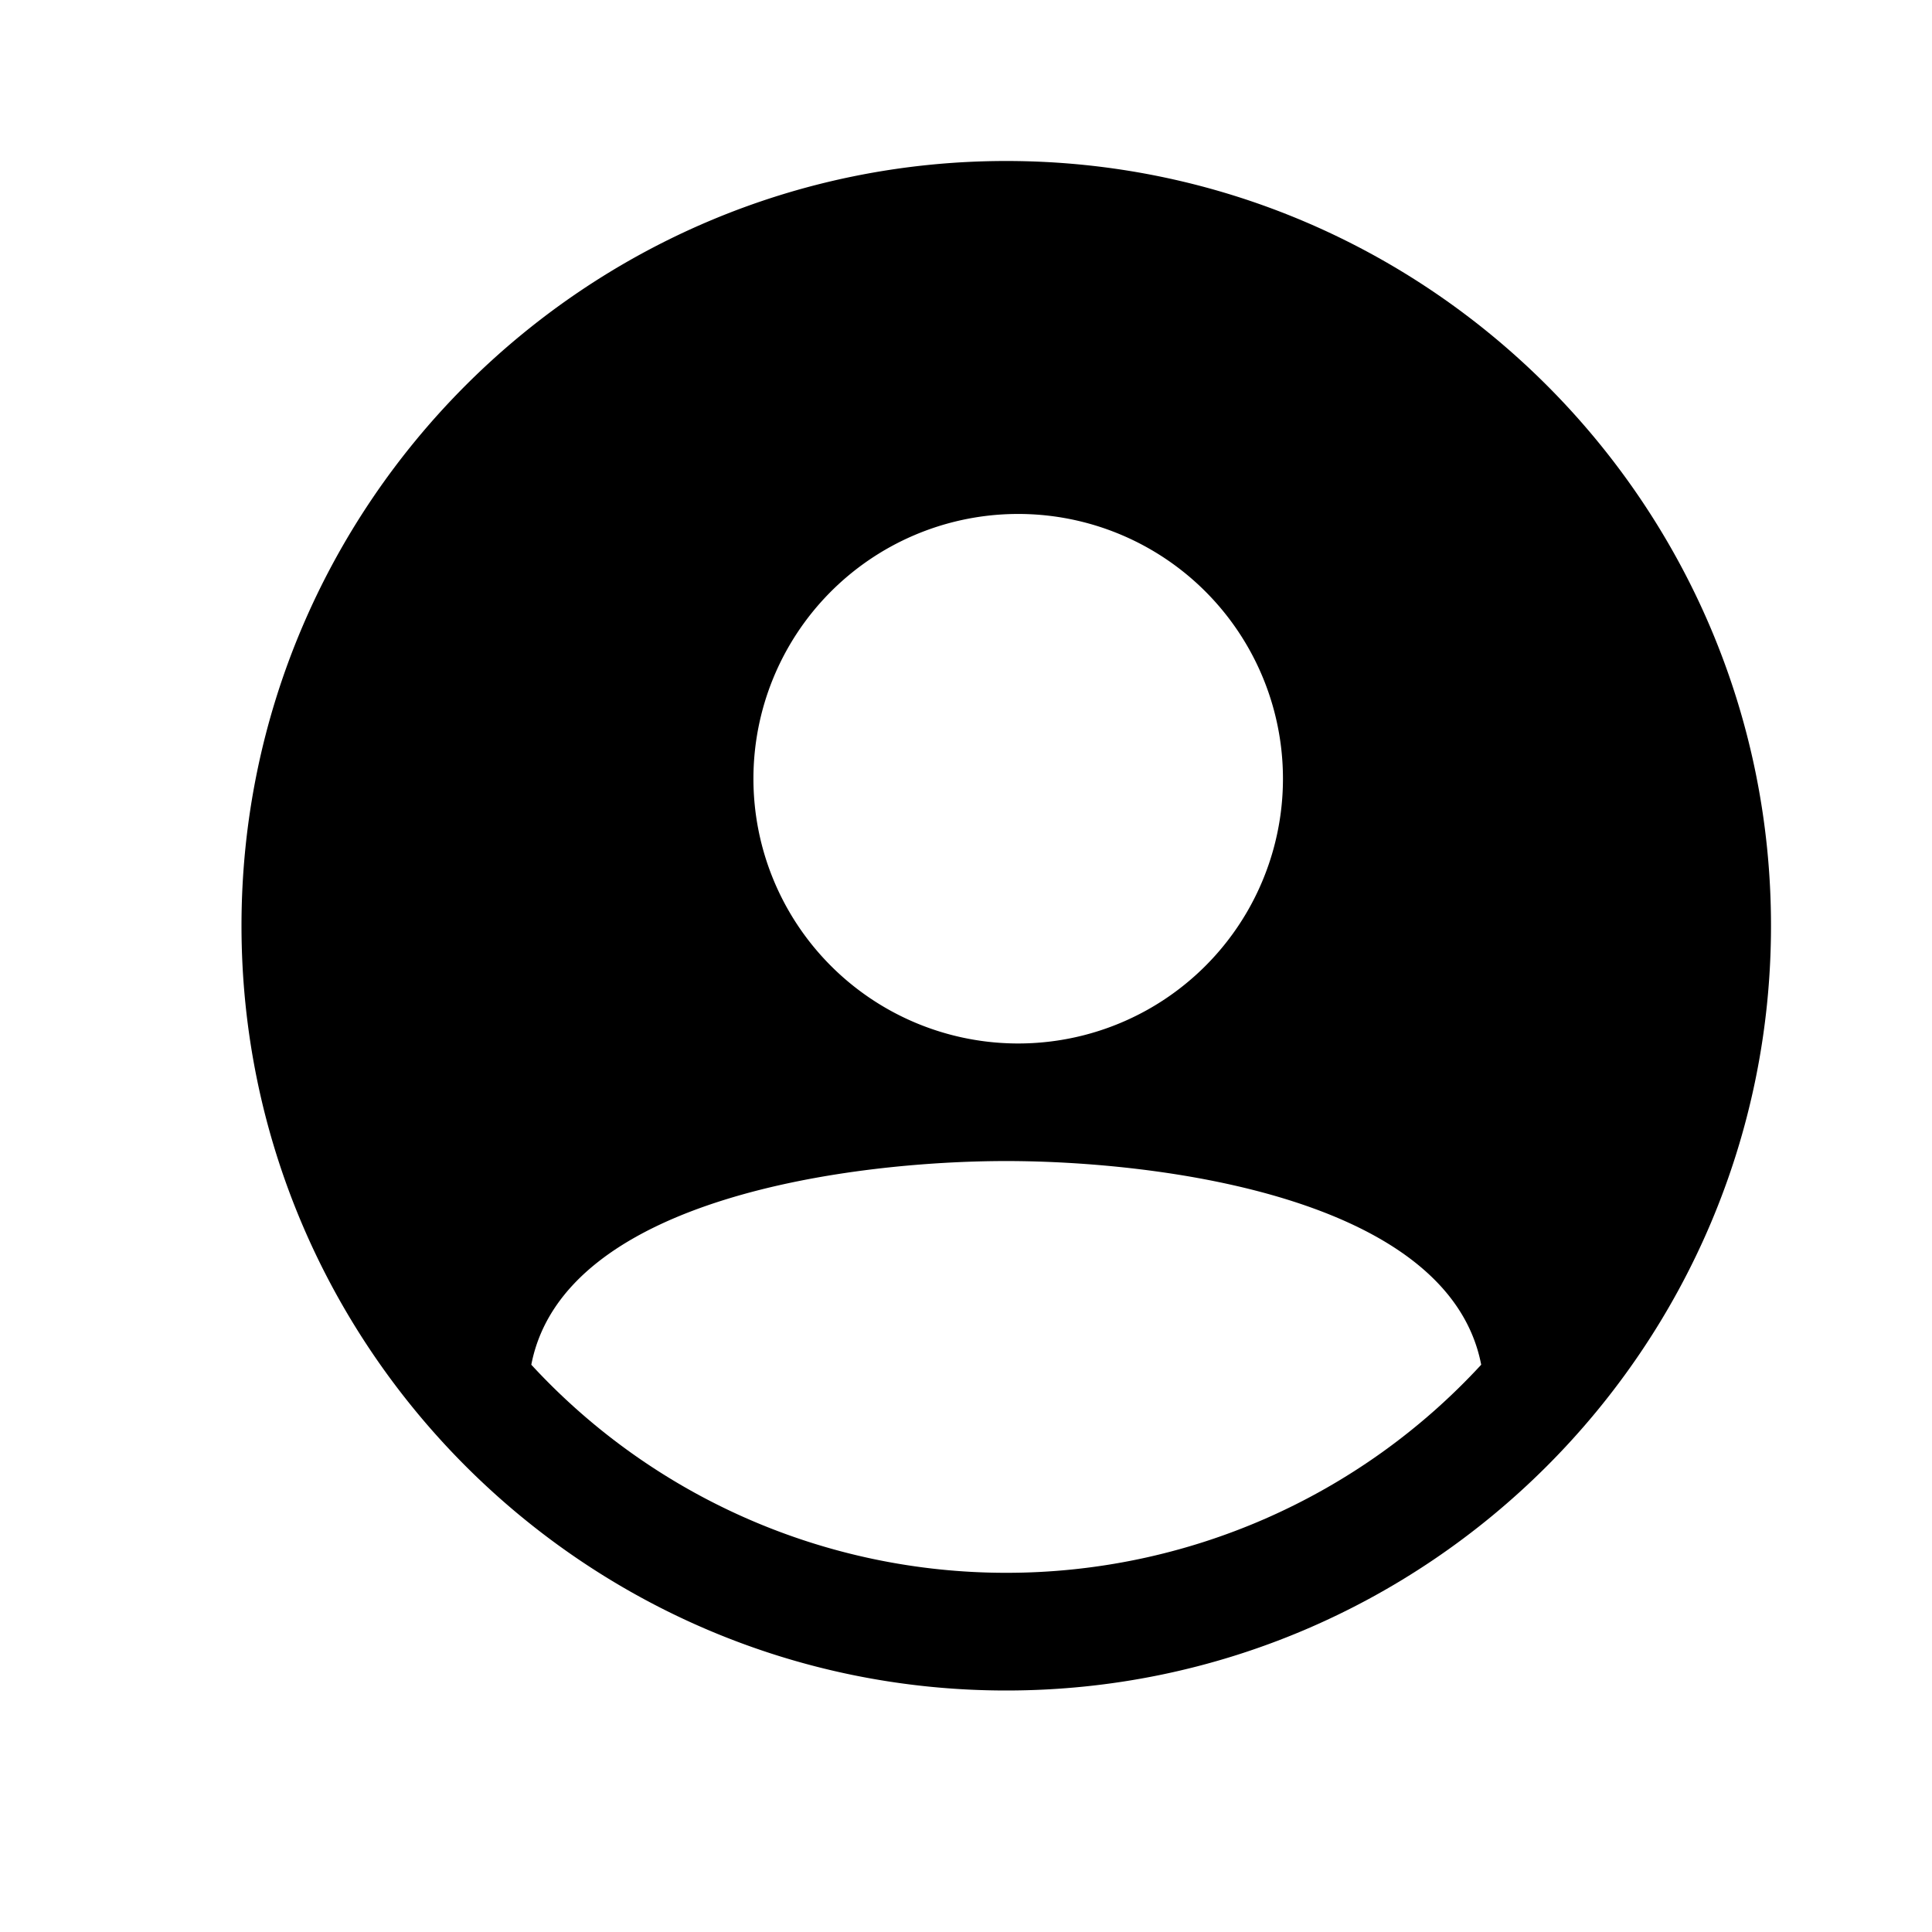 <svg width="24" height="24" fill="none" xmlns="http://www.w3.org/2000/svg"><path d="M12.5 2C7.262 2 3 6.262 3 11.5S7.262 21 12.5 21s9.5-4.262 9.5-9.5S17.738 2 12.5 2zm.091 4.385a3.289 3.289 0 110 6.577 3.289 3.289 0 010-6.577zM12.5 19.538a8.02 8.02 0 01-5.9-2.585c.404-2.09 4.03-2.53 5.9-2.53s5.496.44 5.9 2.53a8.016 8.016 0 01-5.9 2.585z" fill="#000"/></svg>
